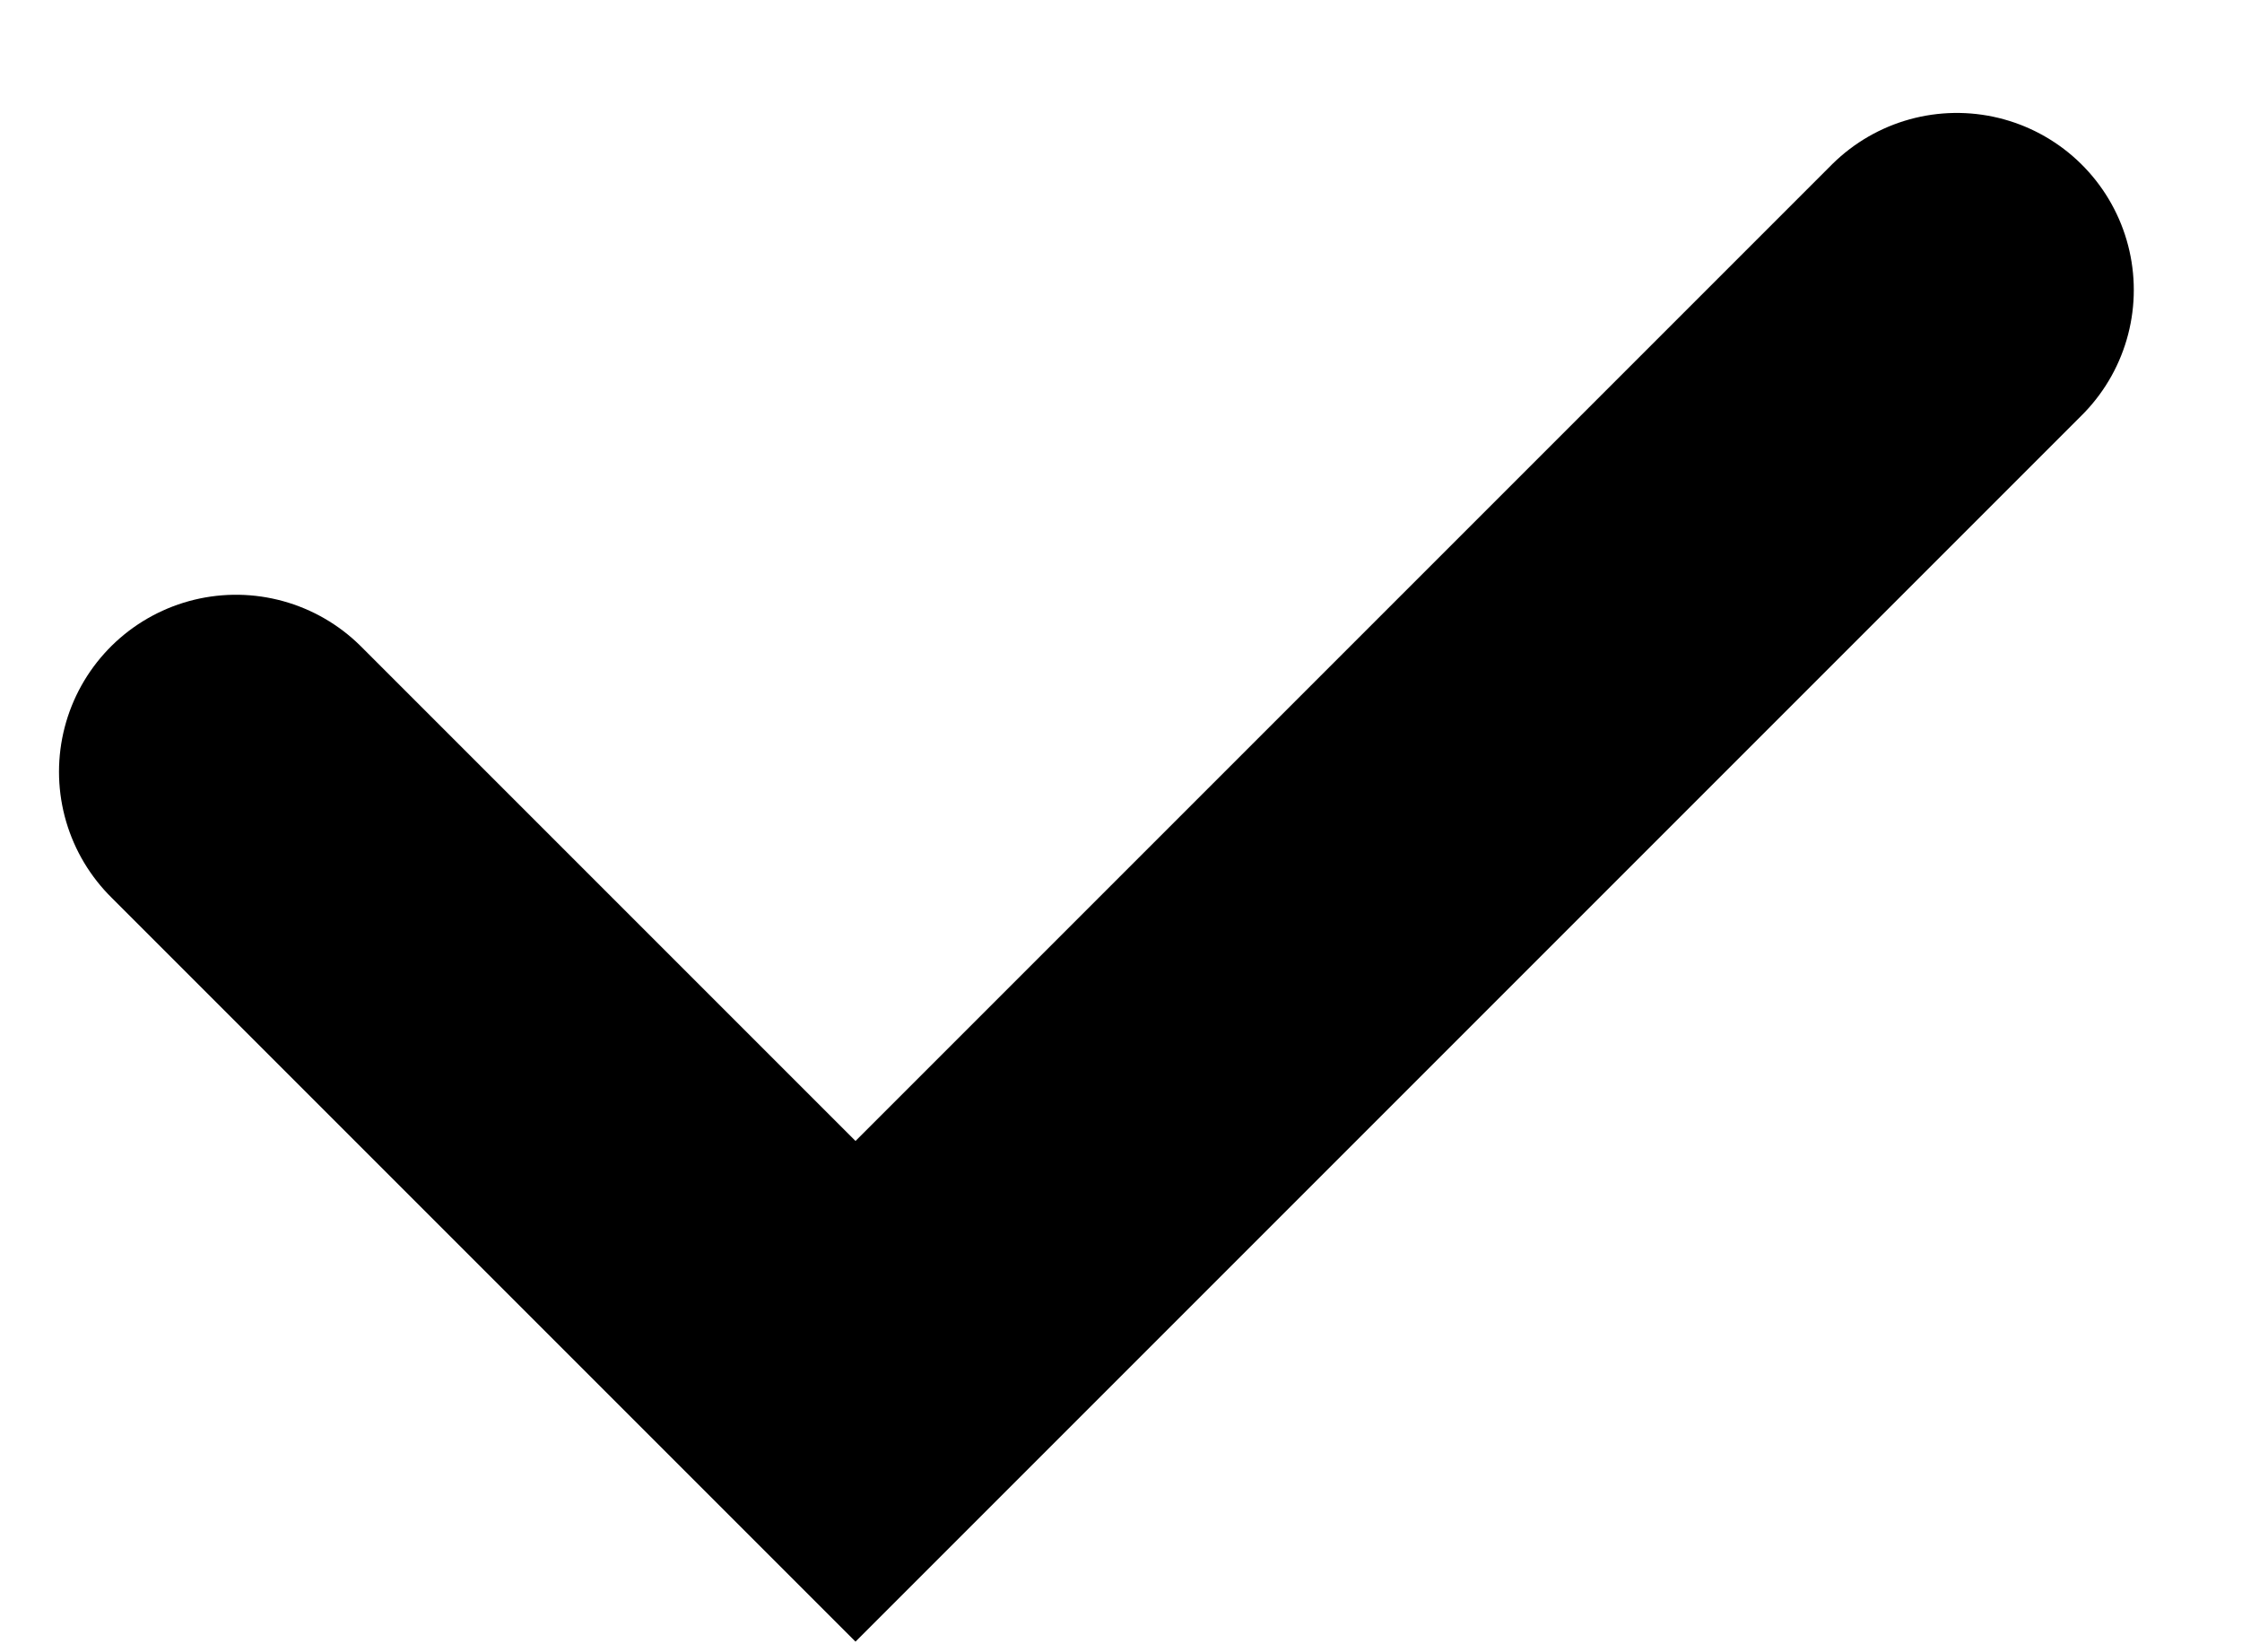 <svg width="19" height="14" viewBox="0 0 19 14" fill="none" xmlns="http://www.w3.org/2000/svg">
<path d="M2 6.54L7.25 11.79L16.583 2.457" stroke="currentColor" stroke-width="3" stroke-linecap="round"/>
</svg>

